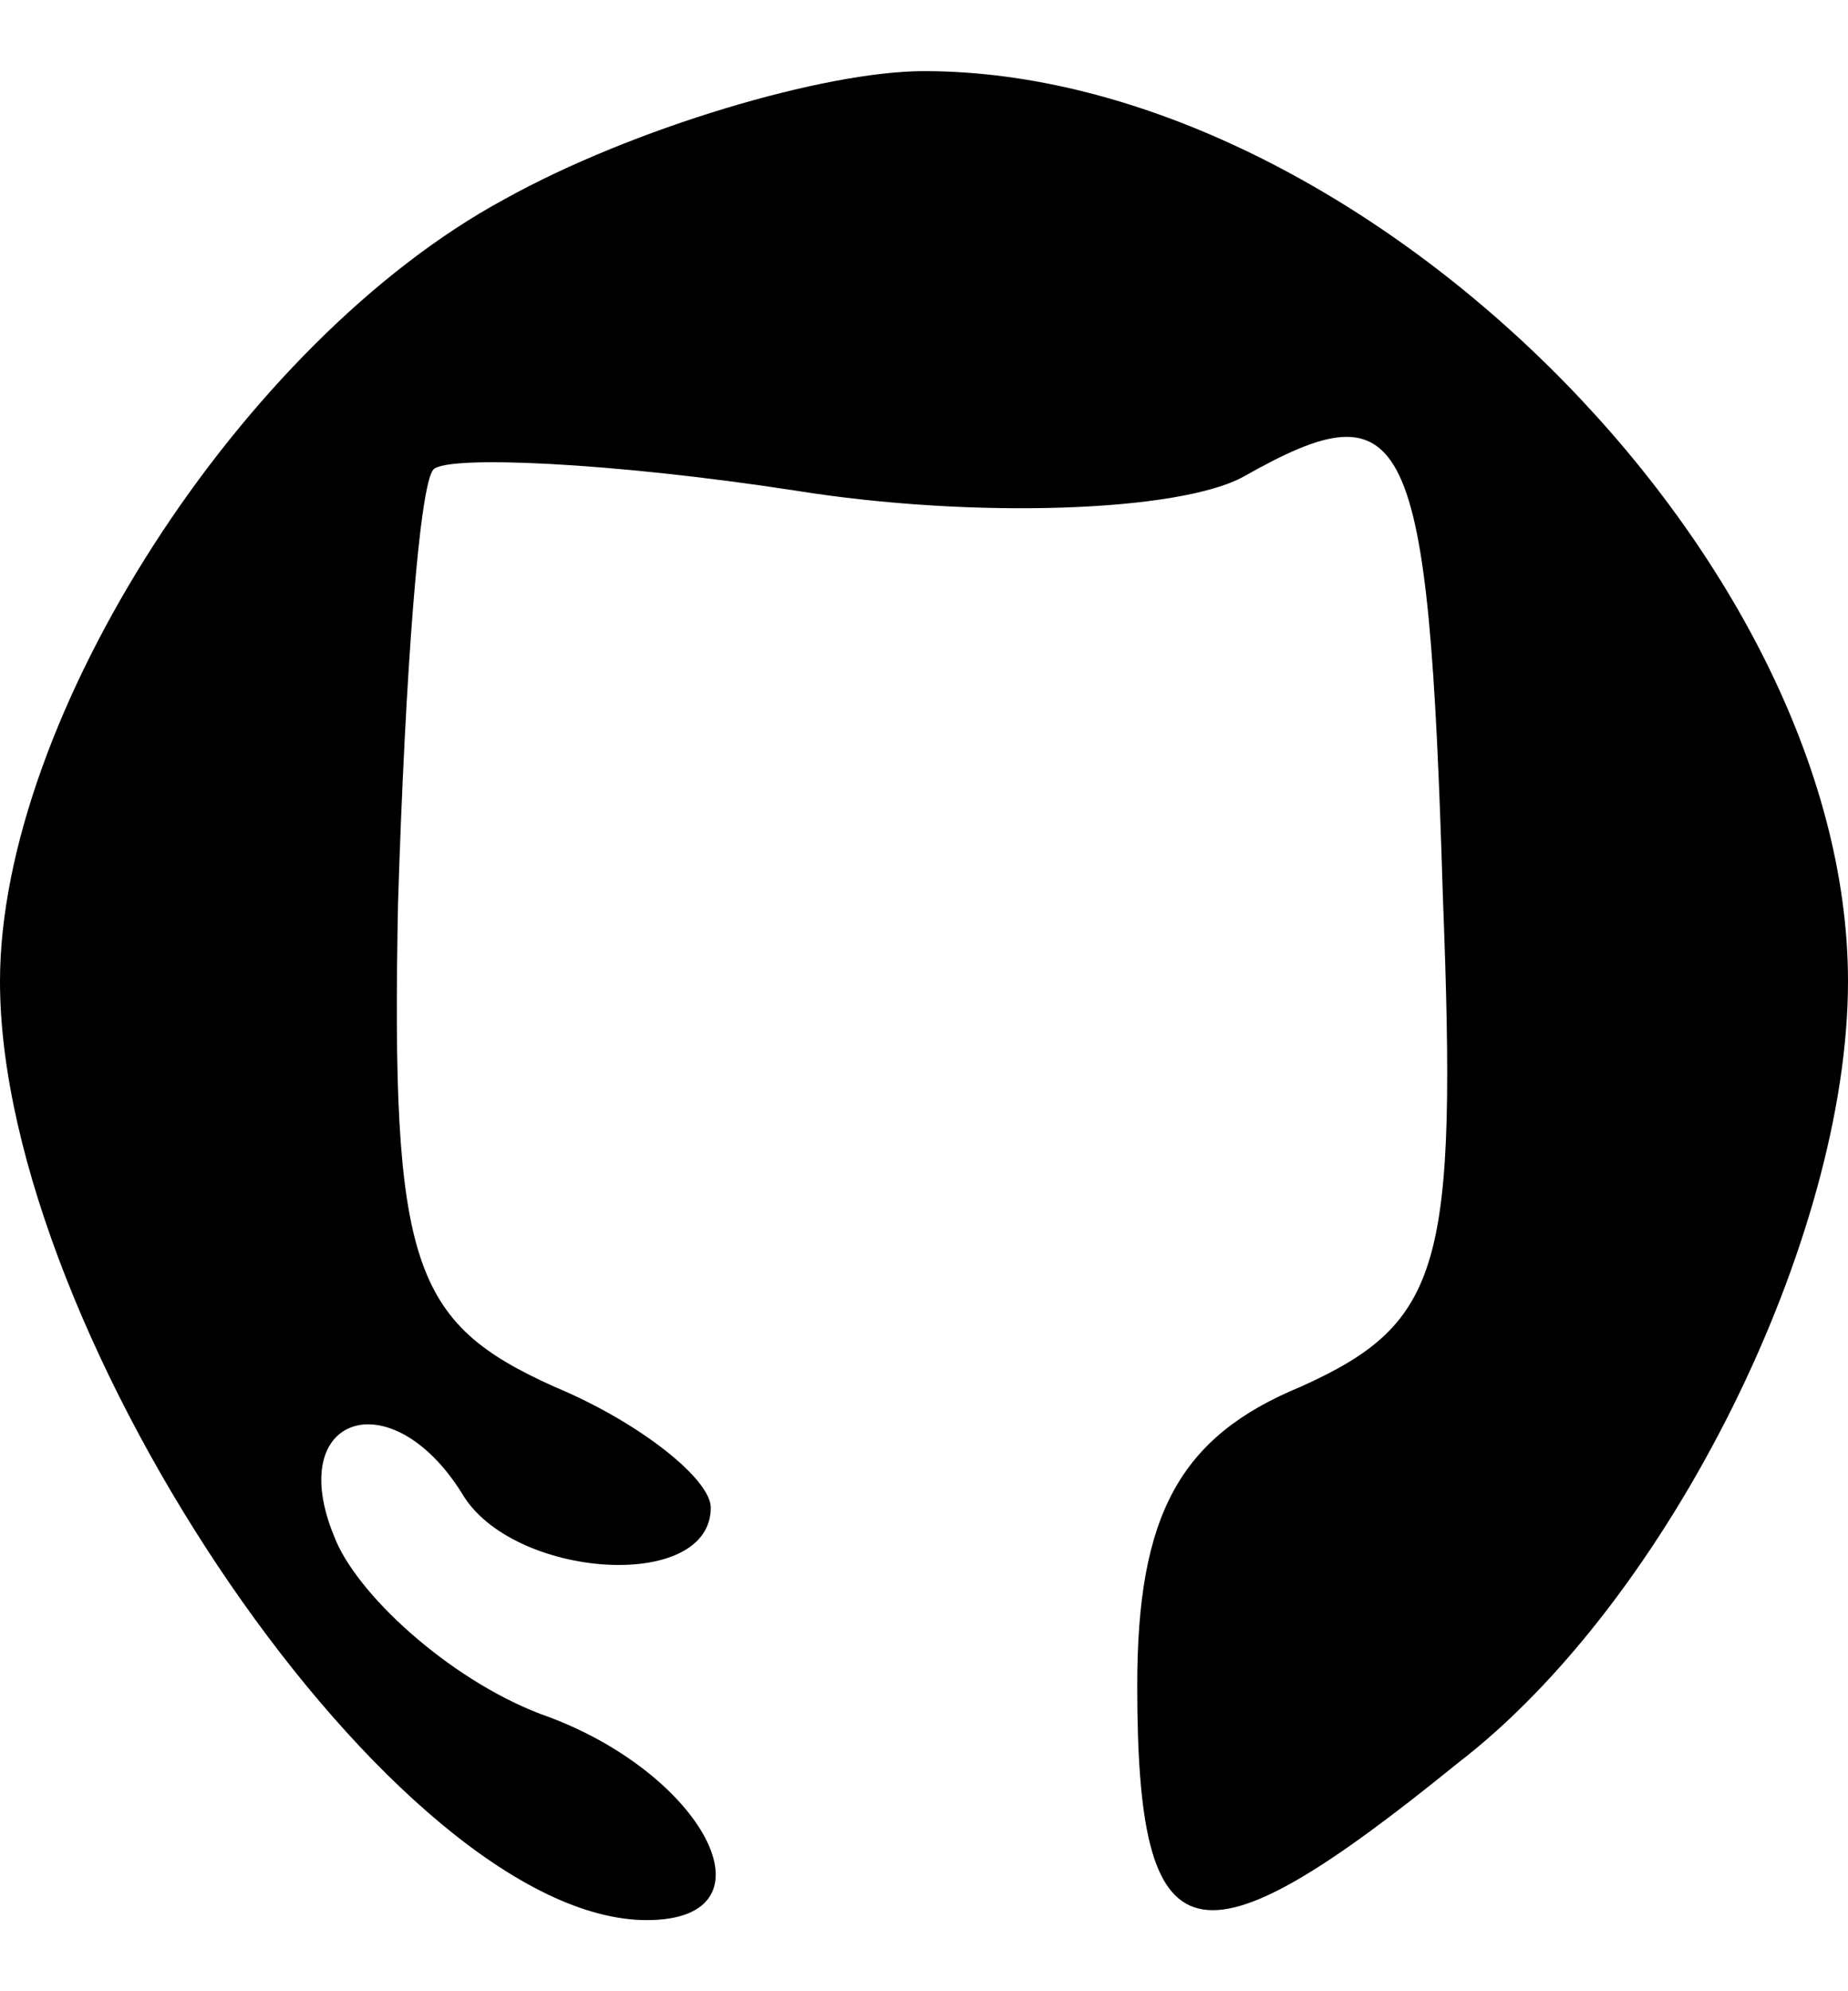 <?xml version="1.0" standalone="no"?>
<!DOCTYPE svg PUBLIC "-//W3C//DTD SVG 20010904//EN"
 "http://www.w3.org/TR/2001/REC-SVG-20010904/DTD/svg10.dtd">
<svg version="1.0" xmlns="http://www.w3.org/2000/svg"
 width="26pt" height="28pt" viewBox="0 0 26 28"
 preserveAspectRatio="xMidYMid meet">

<g transform="translate(0,28) scale(0.1,-0.1)"
fill="#000000" stroke="none">
<path d="M71 252 c-37 -20 -71 -73 -71 -110 0 -50 56 -132 91 -132 19 0 8 21
-15 29 -13 5 -26 17 -29 25 -7 17 8 22 18 6 7 -12 35 -14 35 -2 0 4 -10 12
-22 17 -20 9 -23 17 -22 68 1 32 3 59 5 61 2 2 25 1 51 -3 25 -4 54 -3 63 2
23 13 26 7 28 -59 2 -52 0 -60 -20 -69 -17 -7 -23 -18 -23 -42 0 -39 8 -41 45
-11 30 23 55 74 55 110 0 60 -69 128 -130 128 -14 0 -41 -8 -59 -18z"/>
</g>
</svg>

